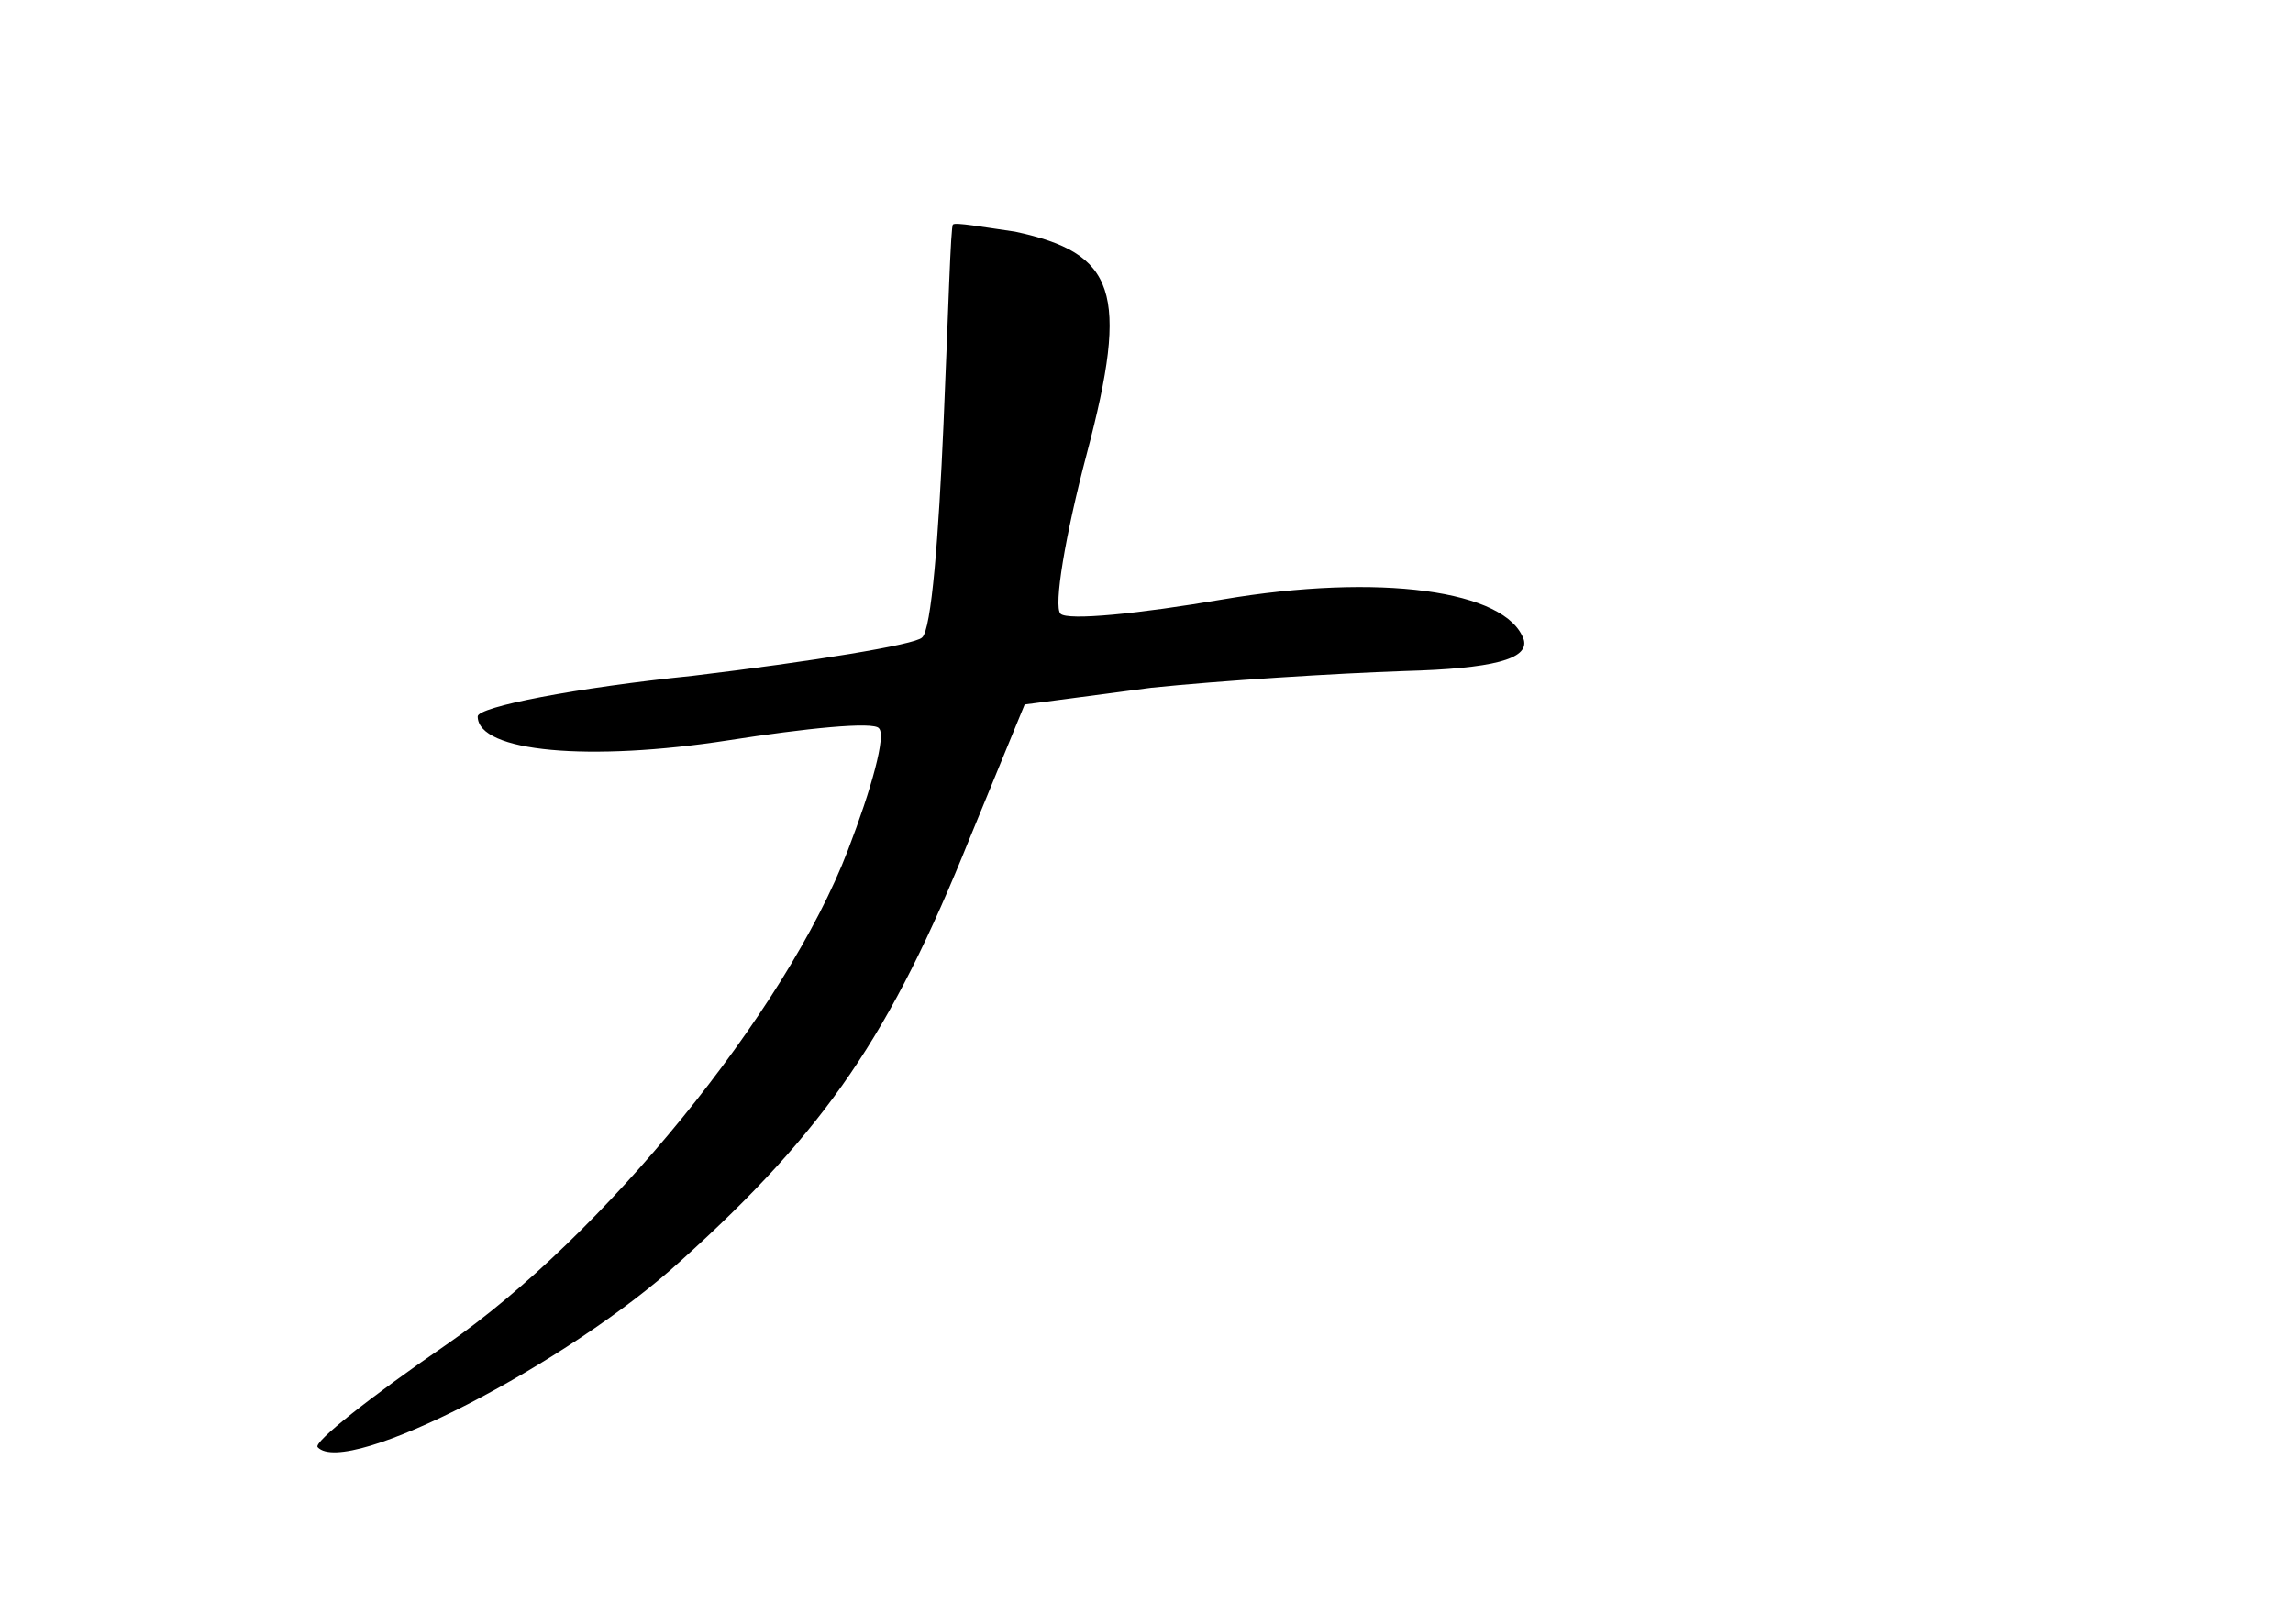 <?xml version="1.0" standalone="no"?>
<!DOCTYPE svg PUBLIC "-//W3C//DTD SVG 20010904//EN"
 "http://www.w3.org/TR/2001/REC-SVG-20010904/DTD/svg10.dtd">
<svg version="1.0" xmlns="http://www.w3.org/2000/svg"
 width="96pt" height="68pt" viewBox="0 0 96 68"
 preserveAspectRatio="xMidYMid meet">
<g transform="translate(0,68) scale(0.1,-0.1)"
fill="#000000" stroke="none">
<path d="M399 586 c-1 0 -2 -38 -4 -84 -2 -46 -5 -86 -9 -89 -3 -3 -46 -10
-96 -16 -49 -5 -90 -13 -90 -17 0 -15 47 -19 105 -10 32 5 61 8 63 5 3 -3 -3
-25 -13 -51 -26 -68 -103 -162 -168 -207 -32 -22 -56 -41 -54 -43 12 -13 105
35 152 78 61 55 88 95 121 177 l23 56 53 7 c29 3 77 6 106 7 37 1 52 5 50 13
-7 21 -61 28 -126 17 -35 -6 -65 -9 -68 -6 -3 3 2 33 11 67 18 68 12 84 -30
93 -14 2 -25 4 -26 3z"/>
</g>
</svg>
